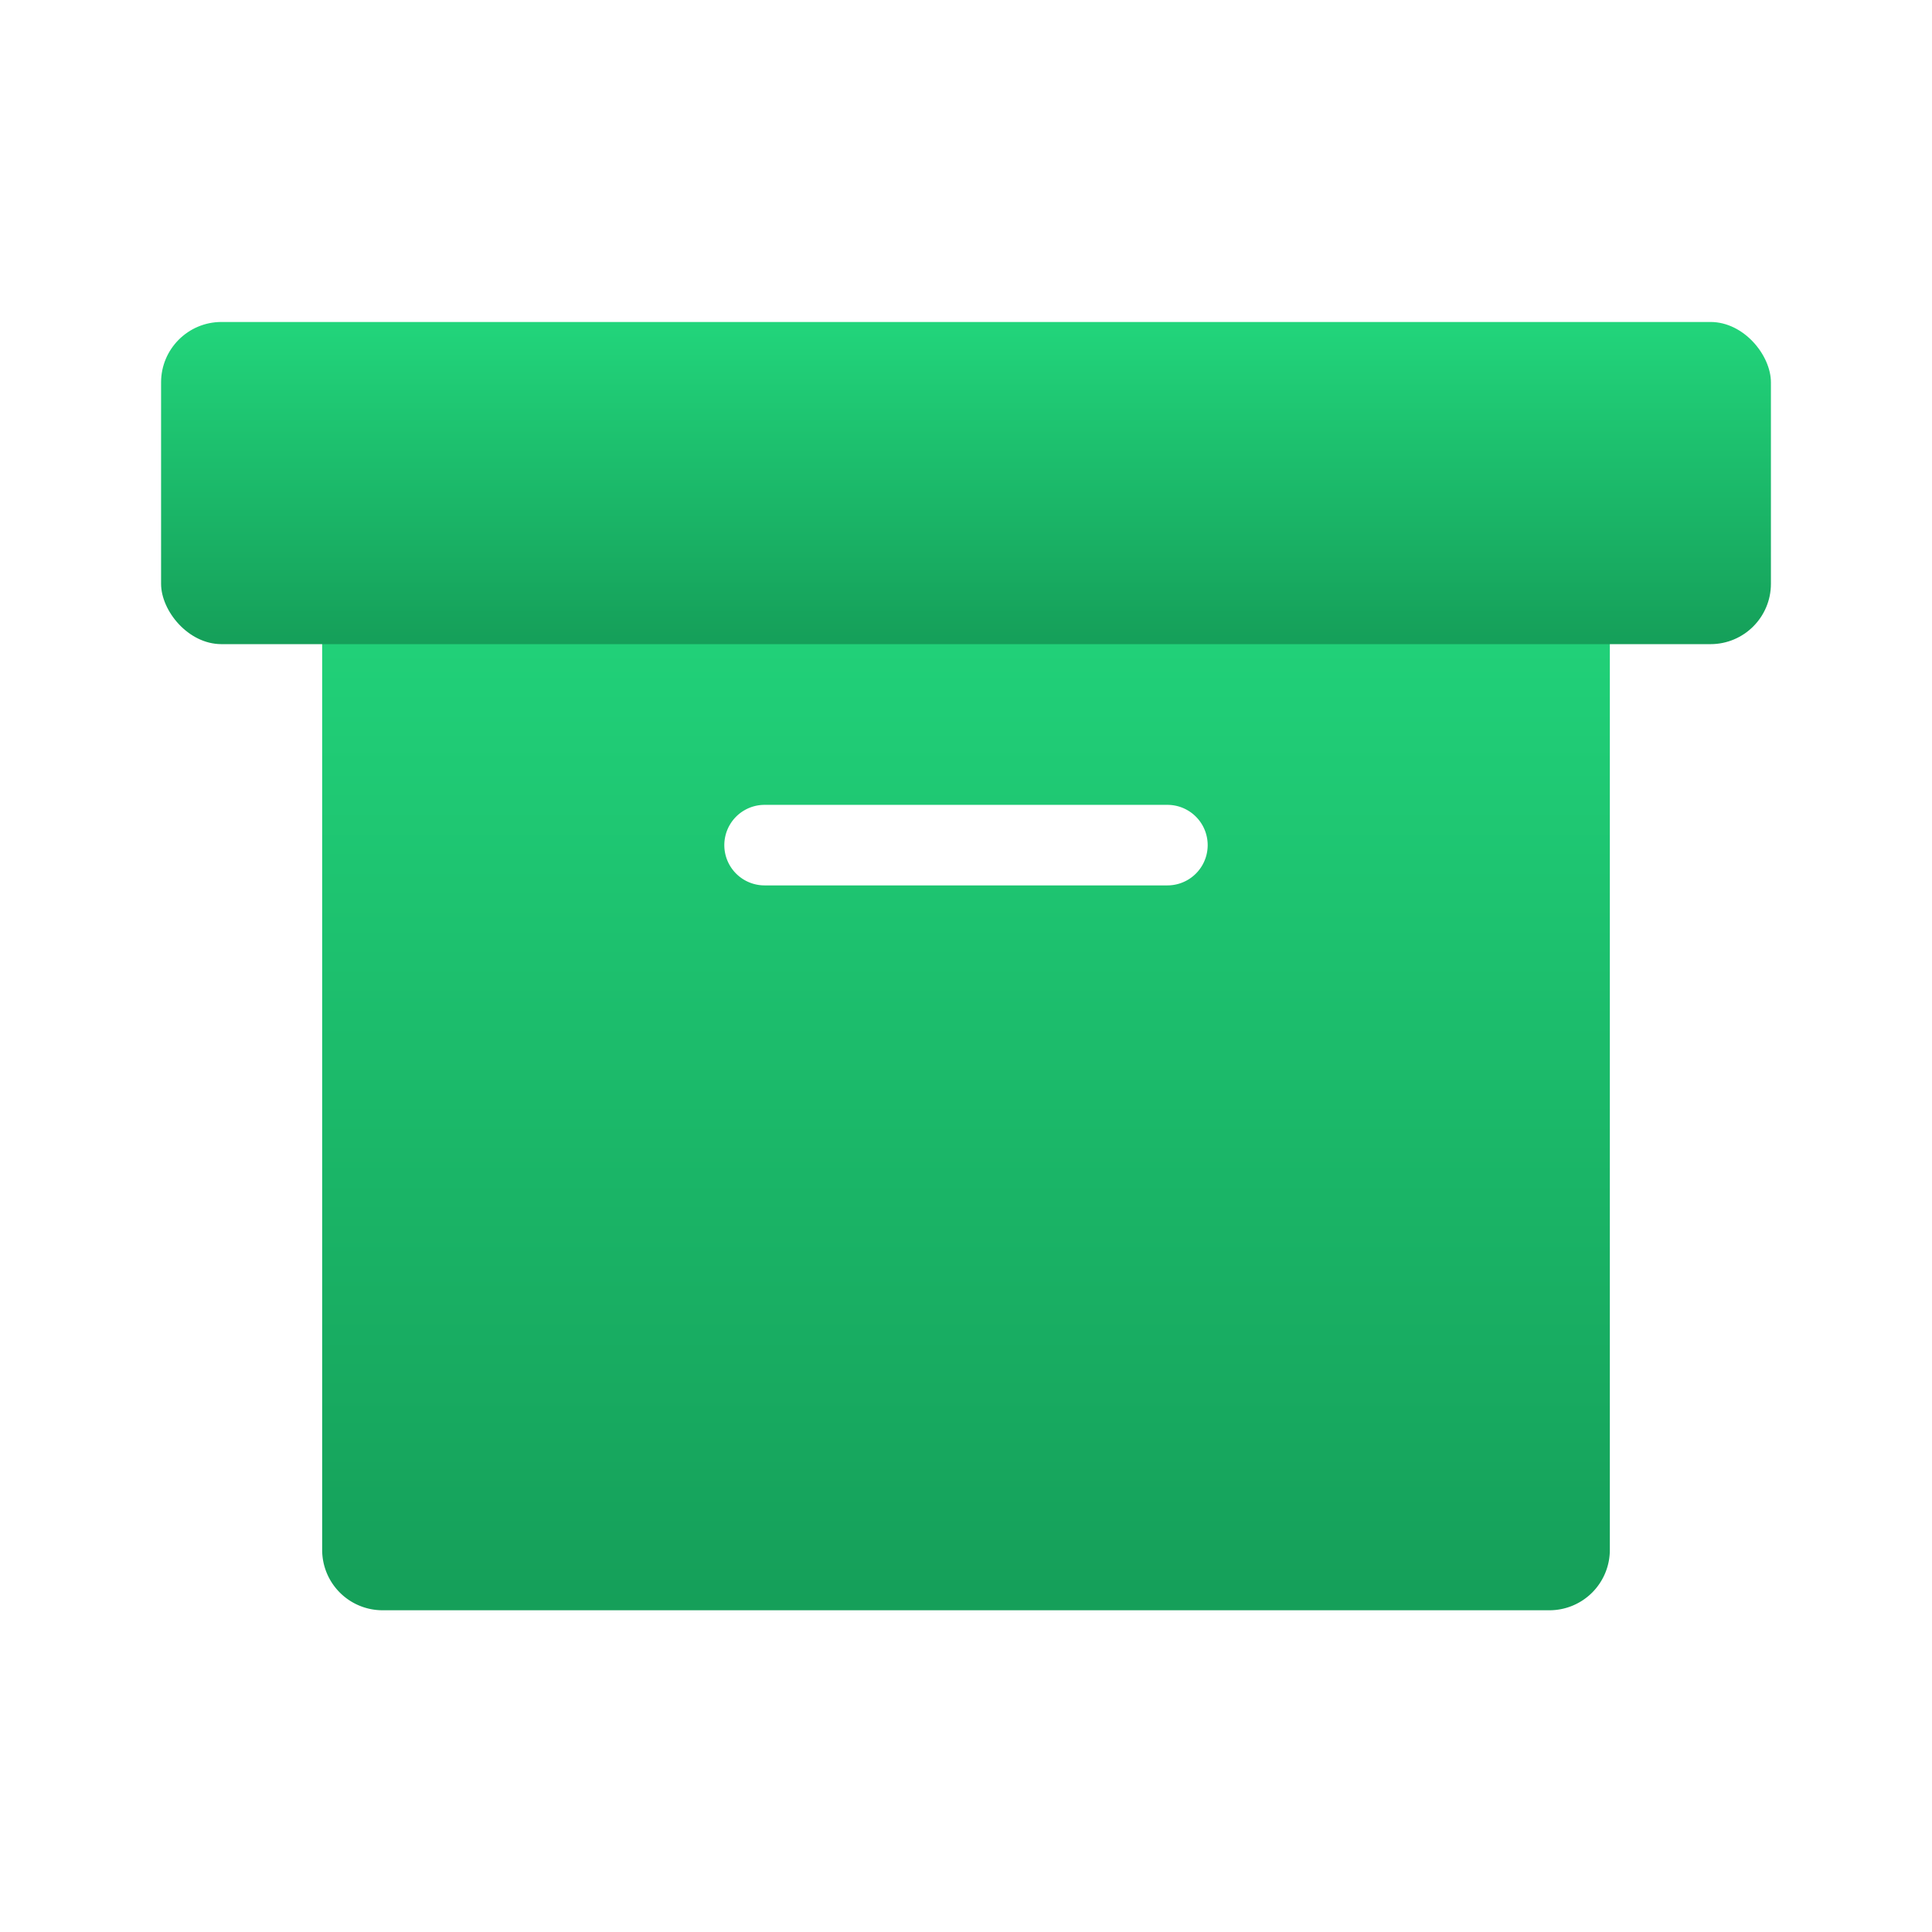 <svg xmlns="http://www.w3.org/2000/svg" xmlns:xlink="http://www.w3.org/1999/xlink" width="32" height="32" viewBox="0 0 32 32"><defs><style>.a{fill:none;}.b{fill:url(#a);}.c{fill:url(#b);}</style><linearGradient id="a" x1="0.5" y1="1" x2="0.5" y2="0.059" gradientUnits="objectBoundingBox"><stop offset="0" stop-color="#159f59"/><stop offset="1" stop-color="#22d57b"/></linearGradient><linearGradient id="b" y2="0" xlink:href="#a"/></defs><rect class="a" width="32" height="32"/><path class="b" d="M20.328,18.676H1a1,1,0,0,1-1-1V1A1,1,0,0,1,1,0H20.328a1,1,0,0,1,1,1V17.676A1,1,0,0,1,20.328,18.676Zm-13-13.34a.667.667,0,0,0,0,1.334H14a.667.667,0,0,0,0-1.334Z" transform="translate(5.336 7.995)"/><rect class="c" width="26.664" height="5.336" rx="1" transform="translate(2.668 5.333)"/></svg>